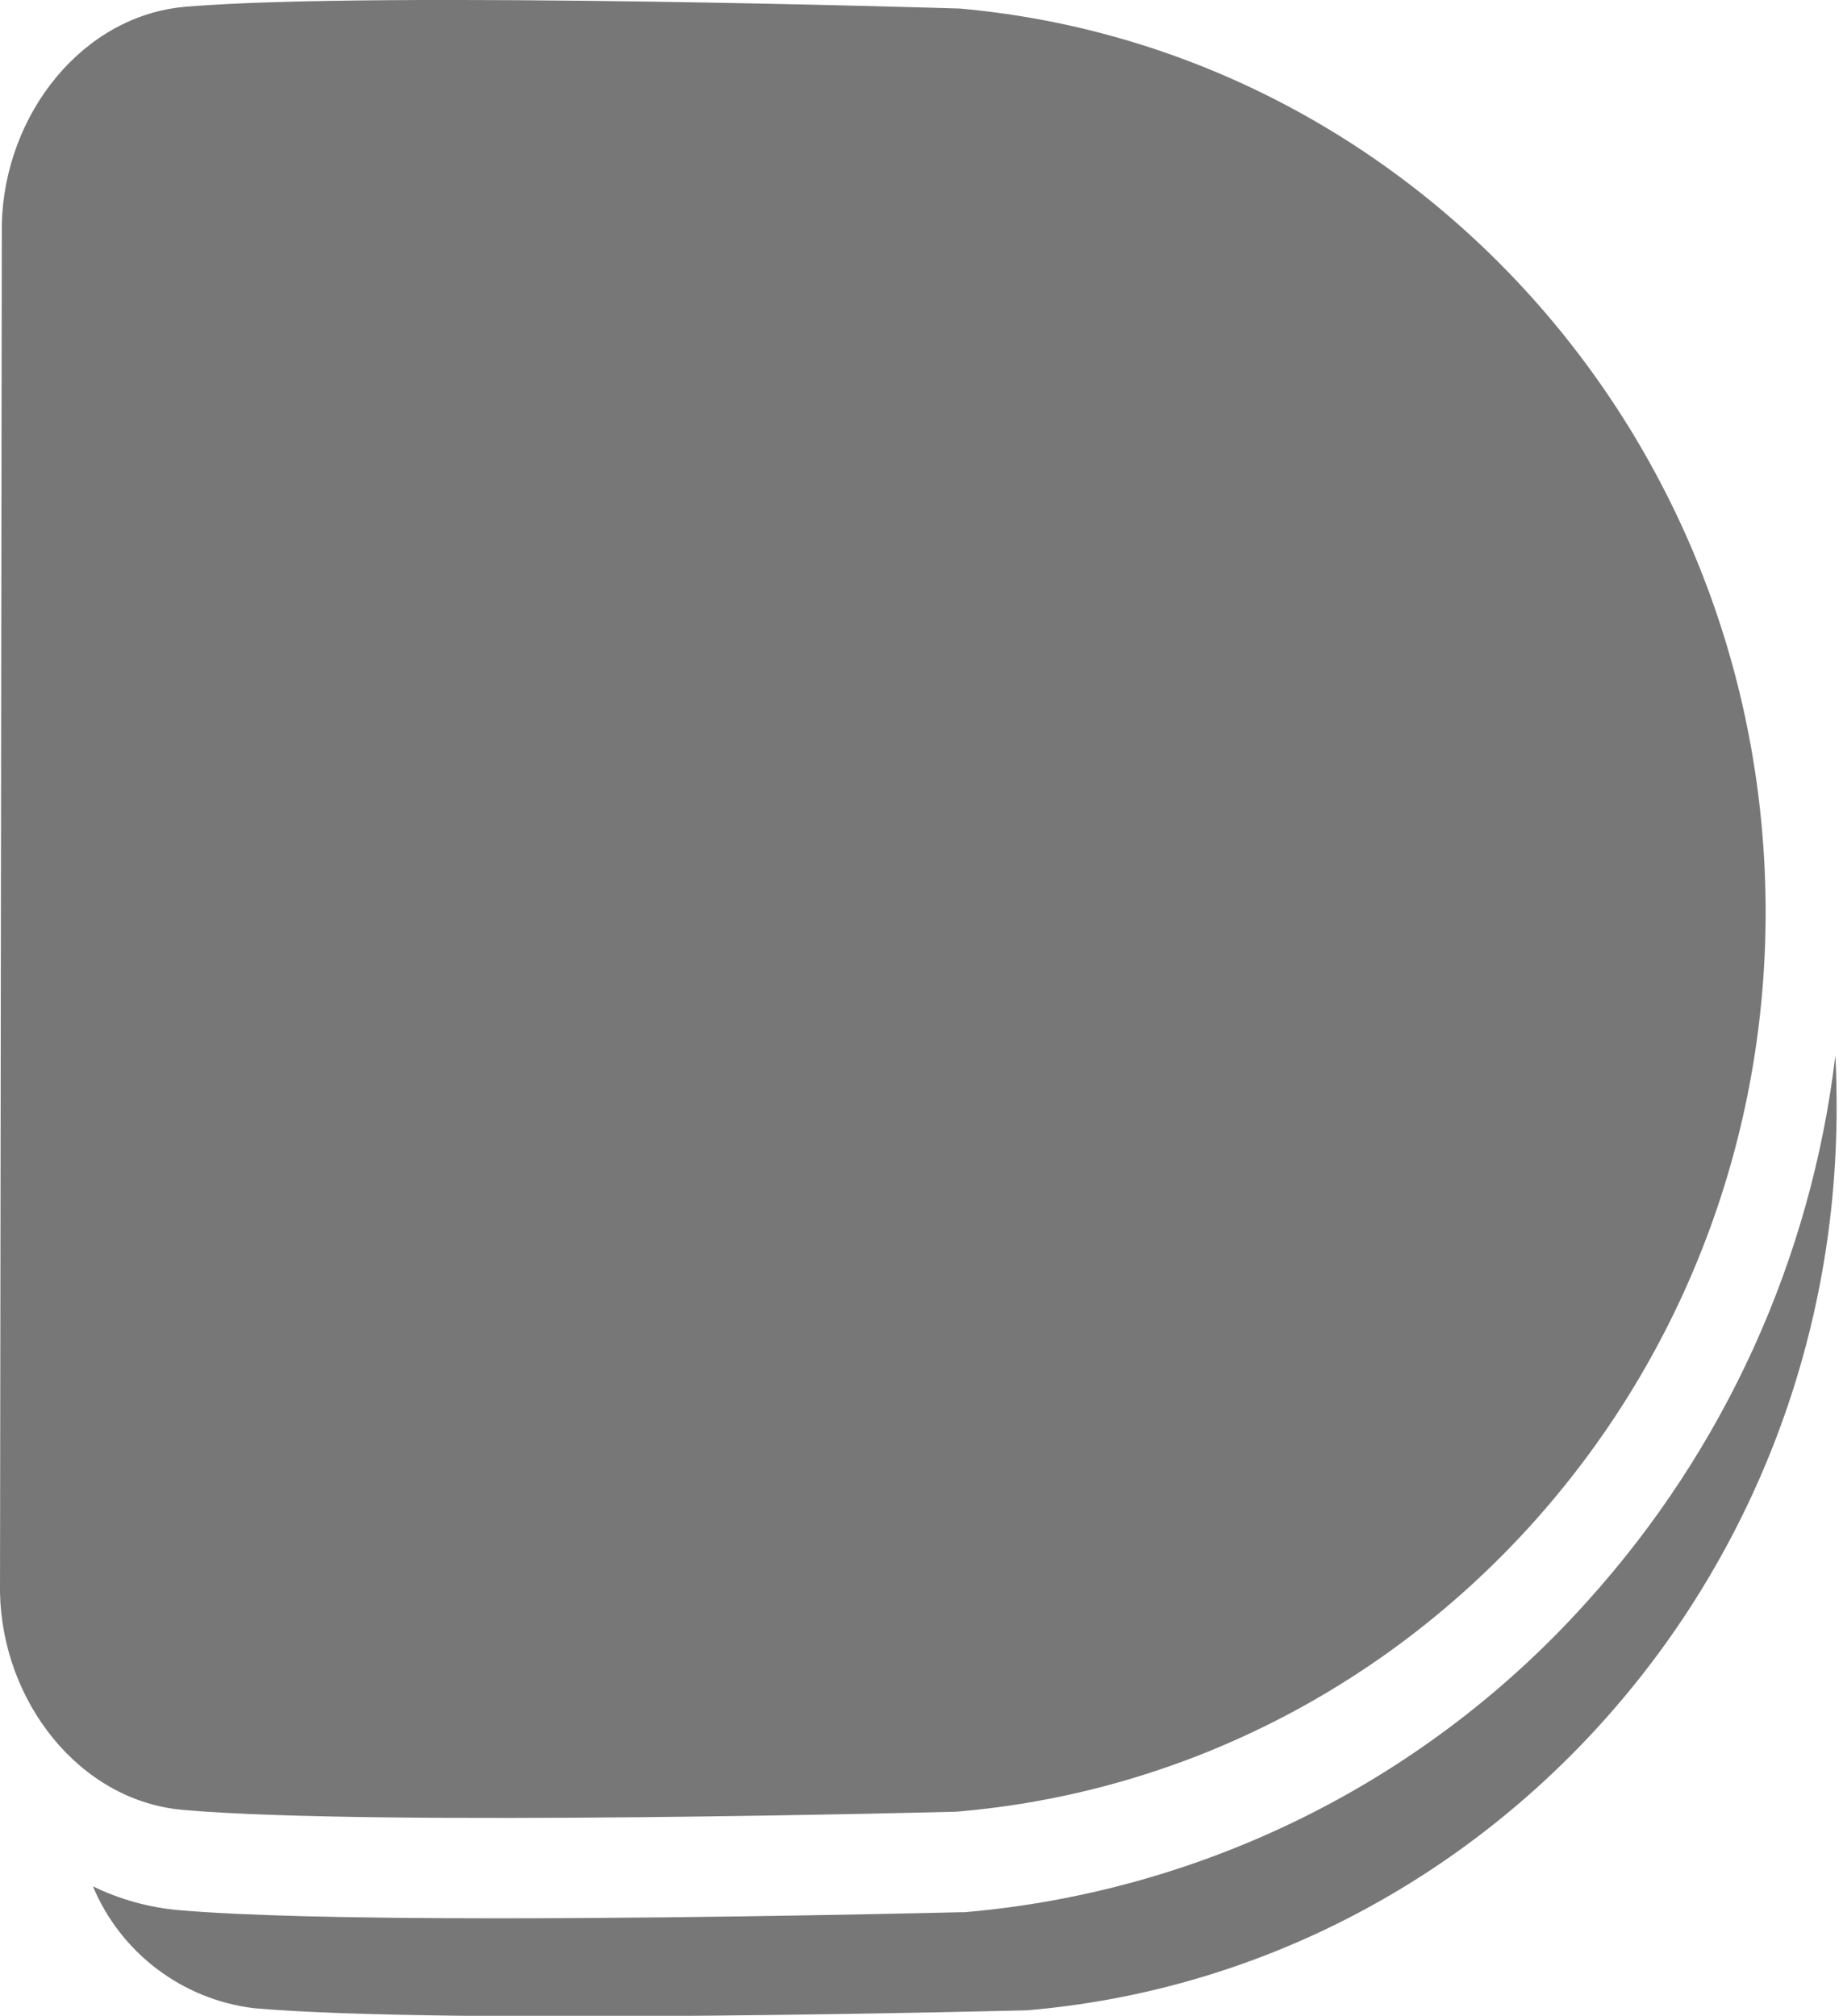 <svg id="esDzvHdEw7j1" xmlns="http://www.w3.org/2000/svg" viewBox="0 0 60.5 66.18" shape-rendering="geometricPrecision" text-rendering="geometricPrecision"><g id="esDzvHdEw7j2" transform="matrix(1 0 0 1 -0.04 0.001)"><path id="esDzvHdEw7j3" d="M60.33,36.44C60.3,52,48.61,64.74,33.76,66C33.76,66,14.69,66.49,8.37,65.93C6.019,65.642,4.003,64.115,3.09,61.93C3.968,62.357,4.917,62.622,5.89,62.71C7.96,62.89,11.49,62.98,16.41,62.98C23.64,62.98,31.48,62.78,31.56,62.78L31.7,62.78C39.563,62.106,46.873,58.458,52.14,52.58C56.648,47.592,59.496,41.326,60.29,34.65C60.32,35.22,60.33,35.83,60.33,36.44Z" transform="matrix(1 0 0 1 0 -0.001)" fill="rgb(119,119,119)" stroke="none" stroke-width="1" stroke-miterlimit="1"/><path id="esDzvHdEw7j4" d="M58,29.95C58,45.51,46.28,58.24,31.43,59.48C31.43,59.48,12.36,59.98,6.04,59.42C2.65,59.12,0.11,55.87,0.04,52.28L0.1,7.33C0.2,3.74,2.75,0.5,6.15,0.22C12.48,-0.31,31.54,0.28,31.54,0.28C46.38,1.6,58,14.39,58,29.95Z" transform="matrix(1 0 0 1 0 -0.001)" fill="rgb(119,119,119)" stroke="none" stroke-width="1" stroke-miterlimit="1"/></g></svg>